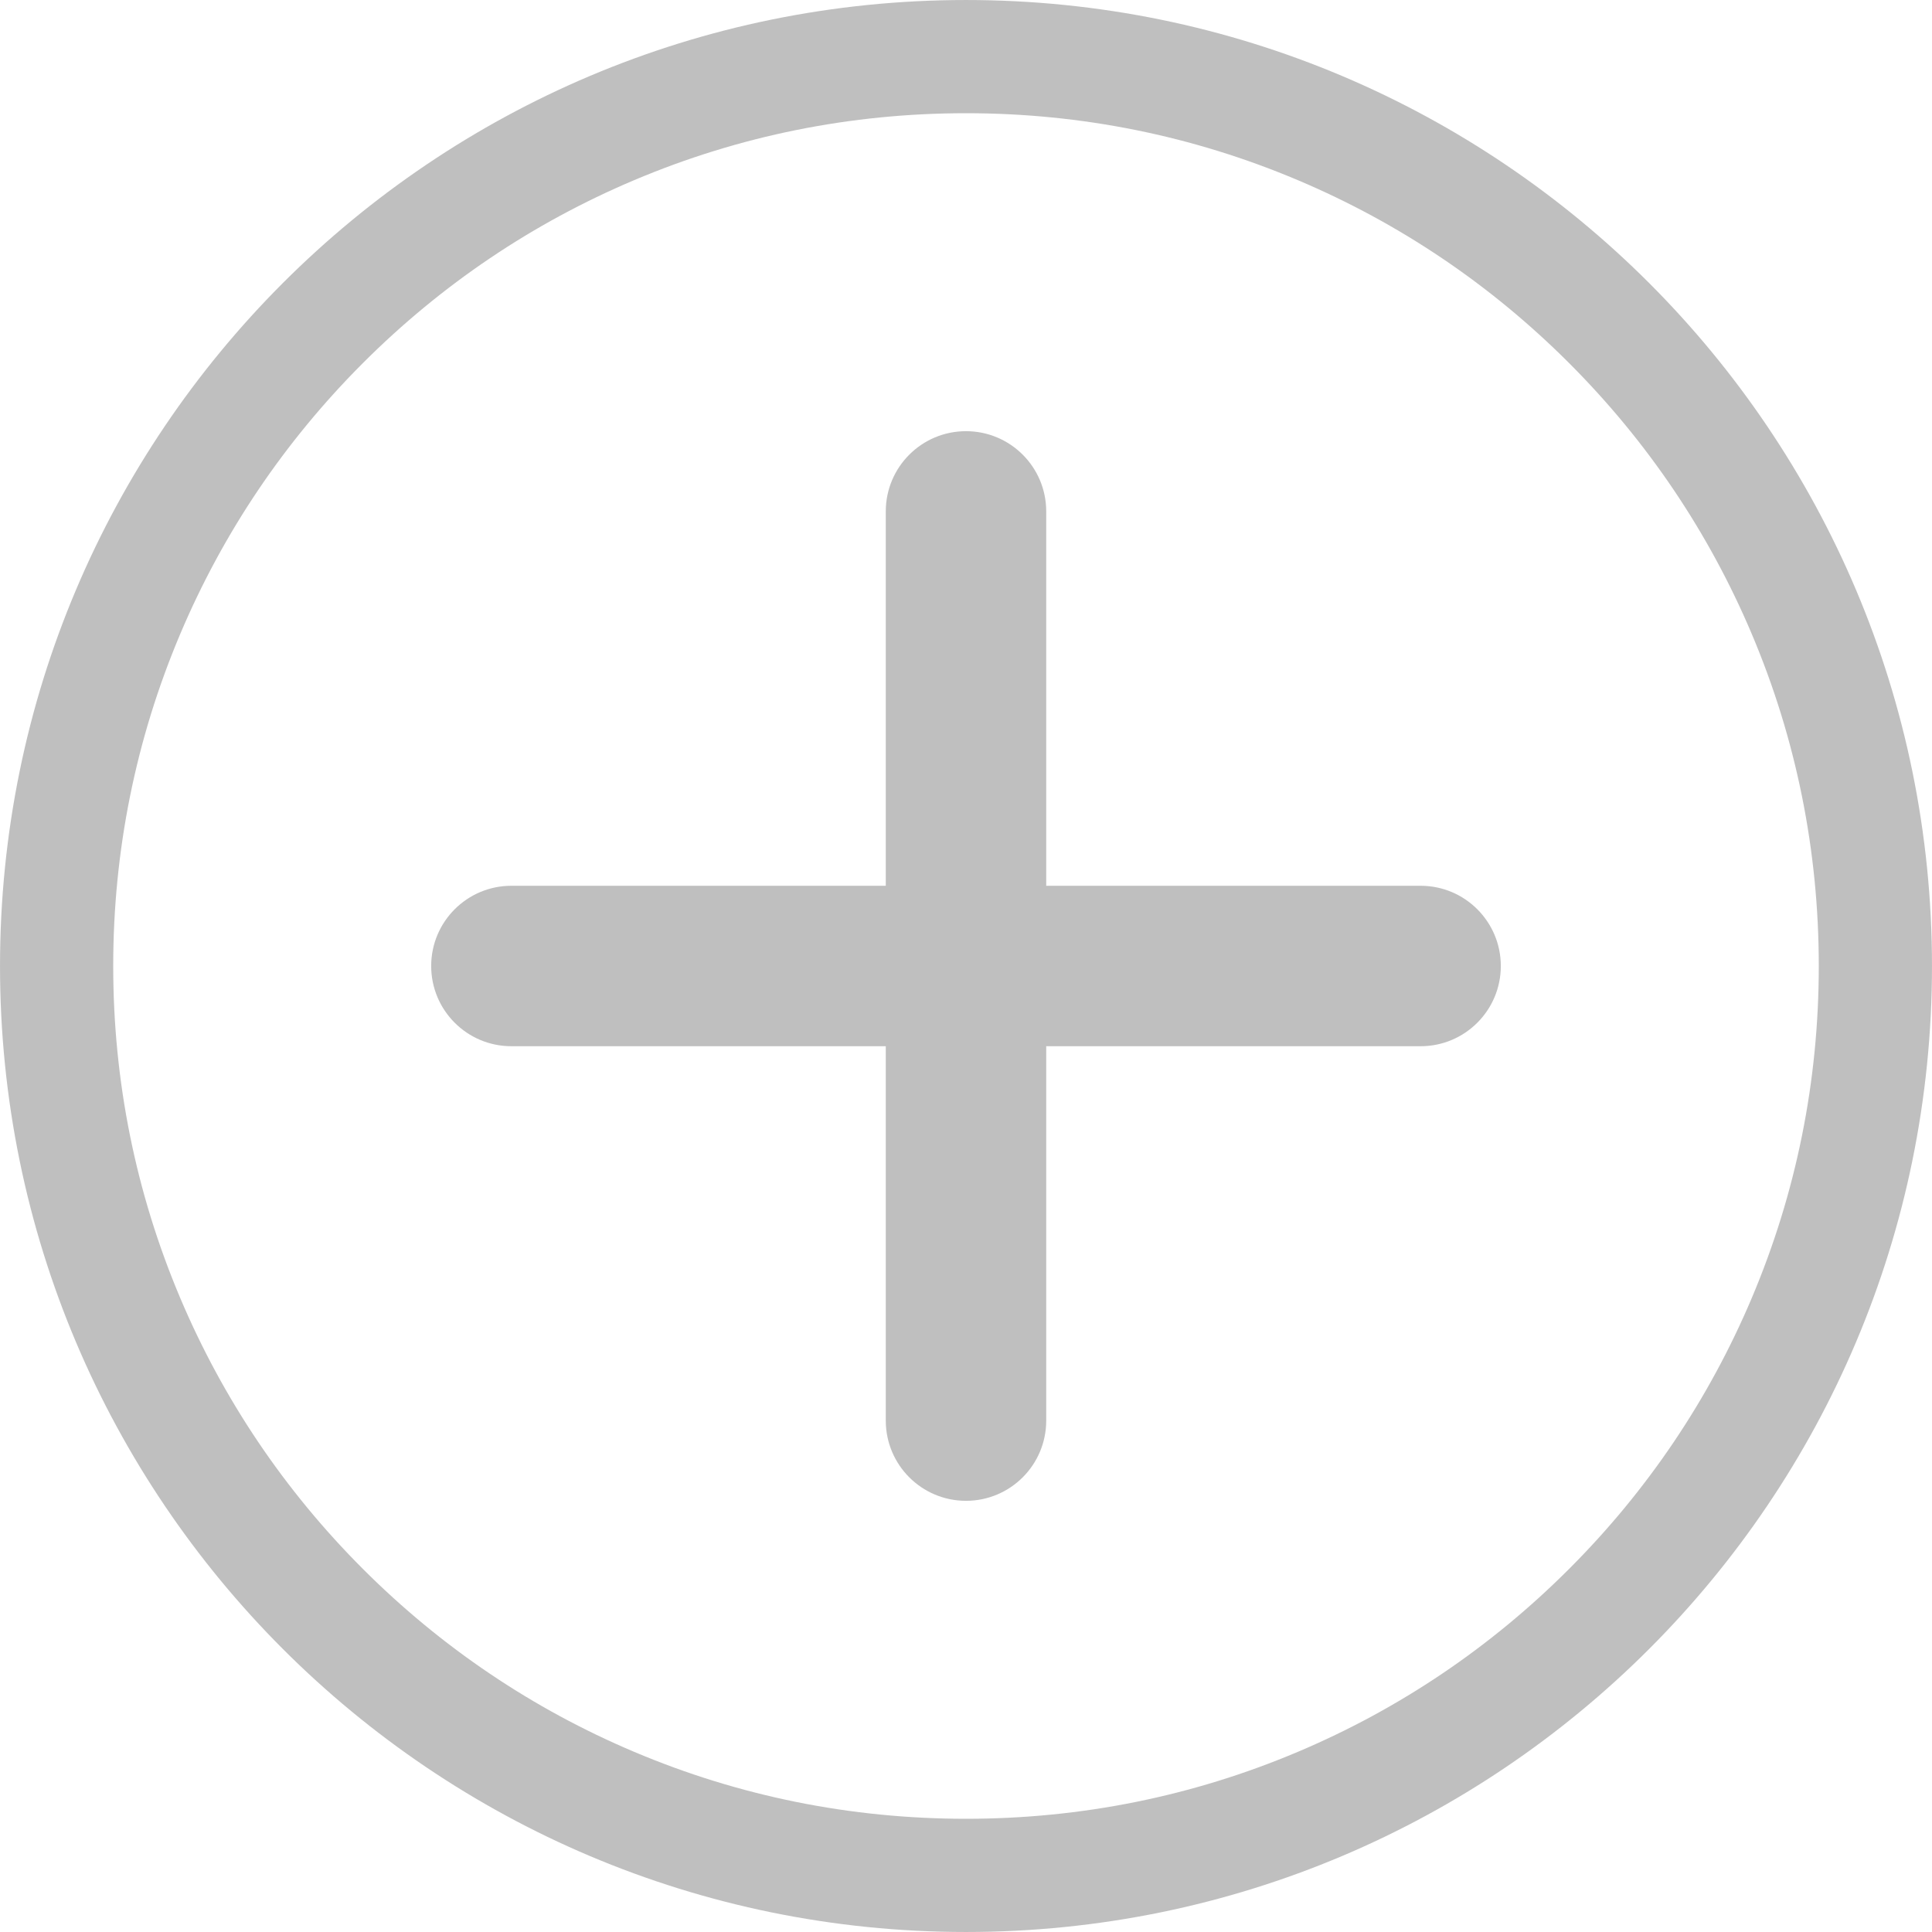 <?xml version="1.0" standalone="no"?><!DOCTYPE svg PUBLIC "-//W3C//DTD SVG 1.1//EN" "http://www.w3.org/Graphics/SVG/1.1/DTD/svg11.dtd"><svg t="1627314282420" class="icon" viewBox="0 0 1024 1024" version="1.1" xmlns="http://www.w3.org/2000/svg" p-id="1980" xmlns:xlink="http://www.w3.org/1999/xlink" width="200" height="200"><defs><style type="text/css">@font-face { font-family: feedback-iconfont; src: url("//at.alicdn.com/t/font_1031158_1uhr8ri0pk5.eot?#iefix") format("embedded-opentype"), url("//at.alicdn.com/t/font_1031158_1uhr8ri0pk5.woff2") format("woff2"), url("//at.alicdn.com/t/font_1031158_1uhr8ri0pk5.woff") format("woff"), url("//at.alicdn.com/t/font_1031158_1uhr8ri0pk5.ttf") format("truetype"), url("//at.alicdn.com/t/font_1031158_1uhr8ri0pk5.svg#iconfont") format("svg"); }
</style></defs><path d="M512 0.006C229.233 0.006 0.006 229.233 0.006 512c0 282.766 229.228 511.993 511.994 511.993S1023.993 794.765 1023.993 512C1023.993 229.233 794.766 0.006 512 0.006z m319.607 831.601c-41.53 41.529-89.874 74.128-143.689 96.891-55.686 23.553-114.873 35.495-175.918 35.495s-120.233-11.942-175.918-35.495c-53.816-22.763-102.161-55.361-143.69-96.891-41.53-41.53-74.128-89.874-96.891-143.689C71.948 632.232 60.006 573.045 60.006 512s11.942-120.233 35.495-175.918c22.762-53.816 55.361-102.16 96.891-143.69s89.874-74.128 143.69-96.891C391.767 71.948 450.955 60.006 512 60.006s120.232 11.942 175.918 35.495c53.815 22.763 102.159 55.361 143.689 96.891 41.529 41.53 74.128 89.875 96.891 143.69 23.553 55.685 35.495 114.873 35.495 175.918s-11.942 120.232-35.495 175.918c-22.763 53.815-55.361 102.159-96.891 143.689z" p-id="1981" fill="#bfbfbf"></path><path d="M795.465 512c0 23.483-19.037 42.52-42.52 42.52h-481.89c-23.483 0-42.52-19.036-42.52-42.52 0-23.483 19.037-42.52 42.52-42.52h481.89c23.483 0 42.52 19.037 42.52 42.52z" p-id="1982" fill="#bfbfbf"></path><path d="M512 795.465c-23.483 0-42.52-19.037-42.52-42.52V271.054c0-23.482 19.036-42.52 42.519-42.52 23.483 0 42.52 19.037 42.52 42.52v481.891c0.001 23.483-19.036 42.52-42.519 42.52z" p-id="1983" fill="#bfbfbf"></path></svg>